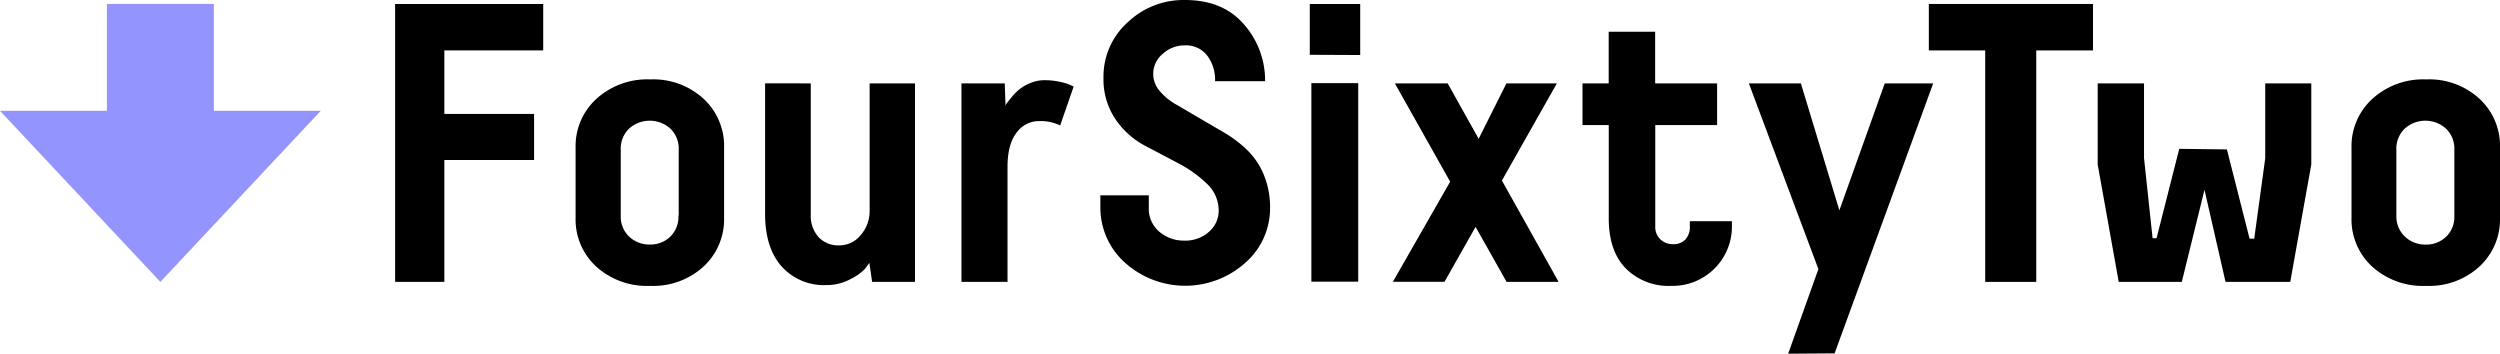 <svg id="Layer_1" data-name="Layer 1" xmlns="http://www.w3.org/2000/svg" viewBox="0 0 440.76 62.36"><defs><style>.cls-1{fill:#9494ff;}</style></defs><path d="M69.66.7H95.77V8.89H78.34v11.2H94.16v8.12H78.34V49.7H69.66Z"/><path d="M127.66,26V38.43a11.31,11.31,0,0,1-3.6,8.54,13.11,13.11,0,0,1-9.42,3.43A13.31,13.31,0,0,1,105.12,47a11.24,11.24,0,0,1-3.64-8.54V26a11.24,11.24,0,0,1,3.64-8.54A13.31,13.31,0,0,1,114.64,14a13.11,13.11,0,0,1,9.42,3.43A11.31,11.31,0,0,1,127.66,26Zm-8,12V26.39a4.88,4.88,0,0,0-1.47-3.71,5.43,5.43,0,0,0-7.28,0,4.88,4.88,0,0,0-1.47,3.71V38a4.88,4.88,0,0,0,1.47,3.71,5.18,5.18,0,0,0,3.71,1.4,5,5,0,0,0,3.57-1.4A4.88,4.88,0,0,0,119.61,38Z"/><path d="M142.94,14.7V37.8a5.64,5.64,0,0,0,1.37,4A4.76,4.76,0,0,0,148,43.26a4.82,4.82,0,0,0,3.75-1.82,6.4,6.4,0,0,0,1.57-4.34V14.7h8v35h-7.56l-.49-3.36c-.19.28-.45.64-.8,1.09A9.34,9.34,0,0,1,150,49.18a8.84,8.84,0,0,1-4.34,1.08A10,10,0,0,1,137.83,47q-2.94-3.28-2.94-9.31v-23Z"/><path d="M189.29,15.26l-2.38,6.86a7.75,7.75,0,0,0-3.71-.77,4.85,4.85,0,0,0-4,2.07q-1.57,2.05-1.57,6V49.7h-8.12v-35h7.63l.14,3.92a1.7,1.7,0,0,1,.28-.49q.21-.28.84-1.05a9.2,9.2,0,0,1,1.36-1.36,7.67,7.67,0,0,1,1.93-1.09,6.3,6.3,0,0,1,2.45-.49,12.46,12.46,0,0,1,2.69.28,8.83,8.83,0,0,1,1.86.56Z"/><path d="M208.9,8A5.67,5.67,0,0,0,205,9.49a4.56,4.56,0,0,0-.57,6.52,10.44,10.44,0,0,0,3,2.45l3.92,2.3,4.35,2.54a21.93,21.93,0,0,1,4.09,3.06,13,13,0,0,1,3,4.39,15.07,15.07,0,0,1,1.13,5.93,12.75,12.75,0,0,1-4.38,9.66,15.89,15.89,0,0,1-21.17,0A13,13,0,0,1,194,36.54v-2.1h8.54v2.1a5.28,5.28,0,0,0,1.89,4.34,6.56,6.56,0,0,0,4.27,1.54,6.28,6.28,0,0,0,4.48-1.58,4.91,4.91,0,0,0,1.68-3.69,6.47,6.47,0,0,0-2.09-4.77,21.66,21.66,0,0,0-5-3.58l-6-3.16A14.54,14.54,0,0,1,196.65,21a12.57,12.57,0,0,1-2.1-7.32A12.78,12.78,0,0,1,198.75,4,14.26,14.26,0,0,1,208.9,0q6.72,0,10.43,4.31a14.91,14.91,0,0,1,3.71,10h-8.82a7.05,7.05,0,0,0-1.44-4.58A4.71,4.71,0,0,0,208.9,8Z"/><path d="M230.92,9.66V.7h8.89v9Zm.28,40v-35h8.26v35Z"/><path d="M255.23,14.7l5.46,9.77,4.9-9.77h8.89l-9.69,17.13,10,17.87h-9.17L260.15,40l-5.48,9.68h-9.1l10.1-17.65L245.92,14.7Z"/><path d="M279,22.05V14.7h4.62V5.6h8.19v9.1h10.92v7.35H291.83V39.9a3,3,0,0,0,.91,2.31,3.2,3.2,0,0,0,2.24.84,2.92,2.92,0,0,0,2.14-.8,3.17,3.17,0,0,0,.8-2.35V39h7.42v.56A10.46,10.46,0,0,1,294.63,50.4a10.62,10.62,0,0,1-8-3.08q-3-3.07-3-8.82V22.05Z"/><path d="M317.5,14.7l6.79,22.38,8-22.38h8.54L323.45,62.3l-8.19.06,5.33-14.92L308.33,14.7Z"/><path d="M340.06,8.89V.7H369V8.89H359V49.7h-9V8.89Z"/><path d="M399.37,27.9V14.7h8.12V29L403.78,49.7H392.37l-3.71-16.24-4,16.24H373.54L369.83,29V14.7H378V27.86L379.51,42h.7l4-15.76,8.4.1,4,15.74h.82Z"/><path d="M440.76,26V38.43a11.31,11.31,0,0,1-3.6,8.54,13.08,13.08,0,0,1-9.42,3.43A13.31,13.31,0,0,1,418.22,47a11.28,11.28,0,0,1-3.64-8.54V26a11.28,11.28,0,0,1,3.64-8.54A13.31,13.31,0,0,1,427.74,14a13.08,13.08,0,0,1,9.42,3.43A11.31,11.31,0,0,1,440.76,26Zm-8.05,12V26.39a4.88,4.88,0,0,0-1.47-3.71,5.43,5.43,0,0,0-7.28,0,4.88,4.88,0,0,0-1.47,3.71V38A4.88,4.88,0,0,0,424,41.72a5.18,5.18,0,0,0,3.71,1.4,5,5,0,0,0,3.57-1.4A4.88,4.88,0,0,0,432.71,38Z"/><polygon class="cls-1" points="28.27 49.7 56.55 19.54 37.7 19.54 37.7 0.69 18.85 0.69 18.85 19.54 0 19.54 28.27 49.7"/></svg>